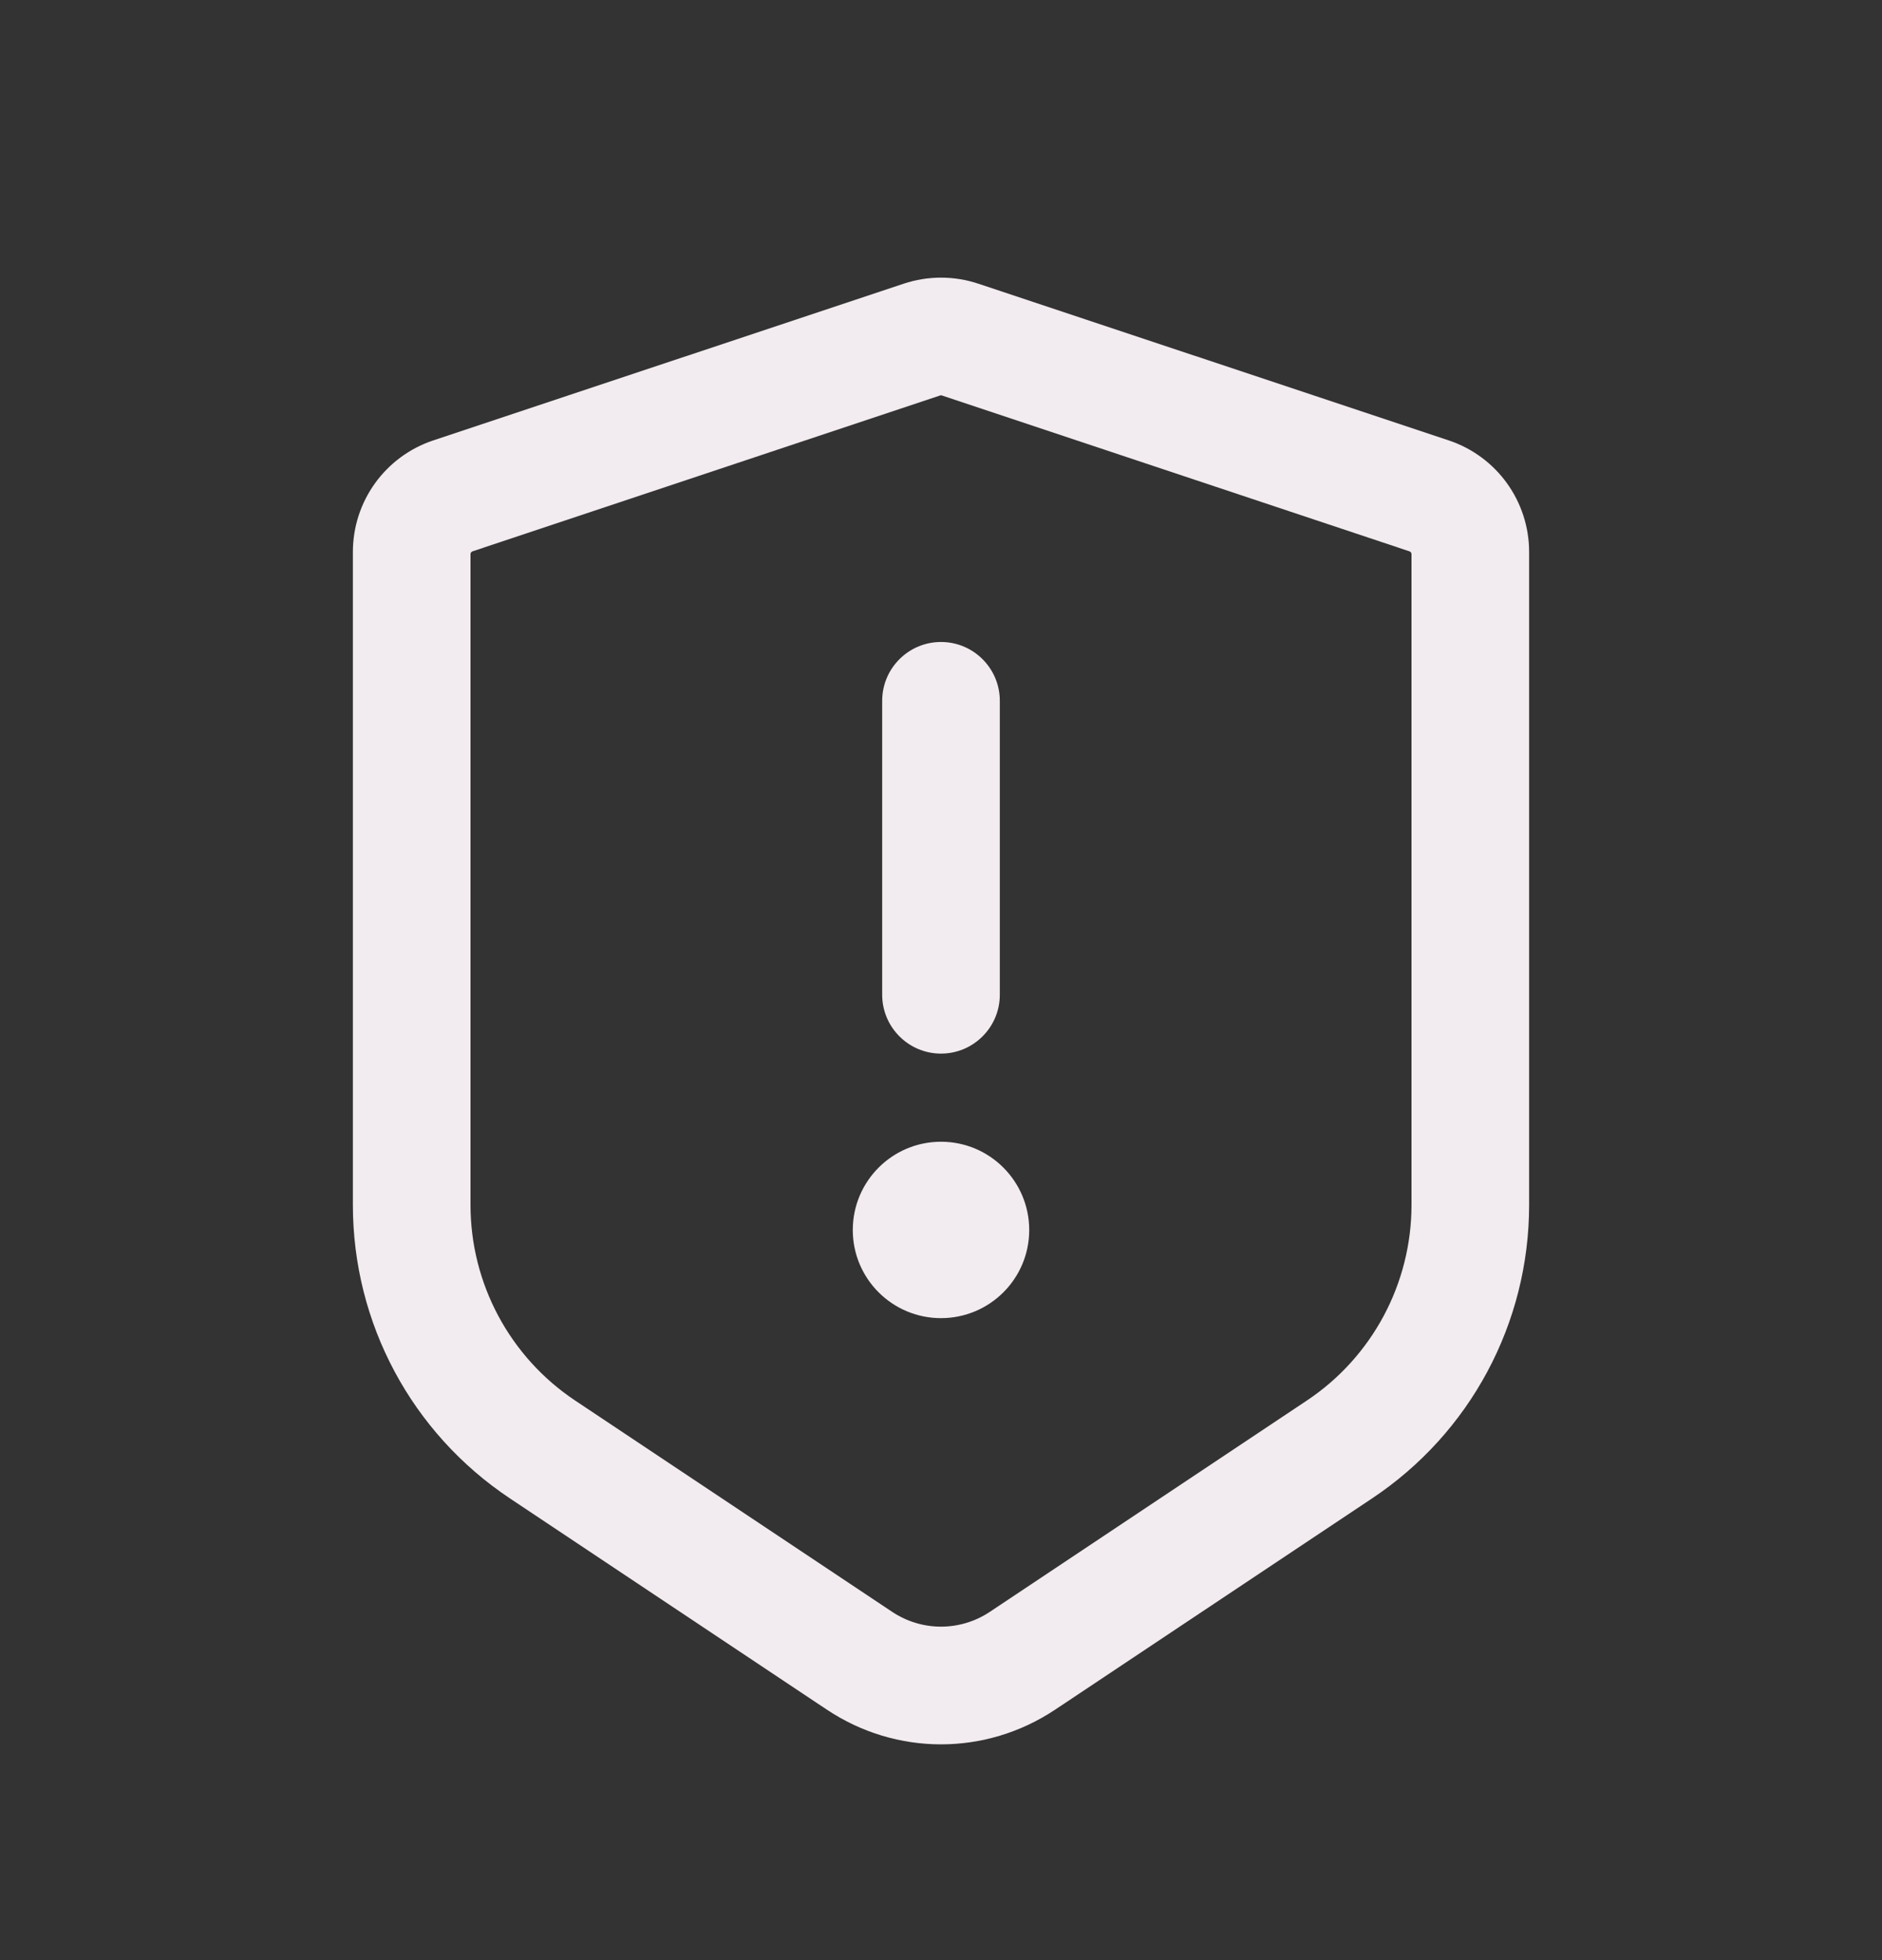 <svg width="24" height="25" viewBox="0 0 24 25" fill="none" xmlns="http://www.w3.org/2000/svg">
  <rect x="0" y="0" width="24" height="25" fill="#333333" stroke="none"/>
  <path d="M12 3.541C11.839 3.541 11.678 3.567 11.525 3.618L5.525 5.617C4.912 5.822 4.5 6.394 4.5 7.041V15.368C4.5 16.876 5.249 18.276 6.504 19.112L10.544 21.805C10.986 22.1 11.493 22.248 12 22.248C12.507 22.248 13.014 22.1 13.456 21.805L17.496 19.112C18.751 18.276 19.5 16.876 19.5 15.368V7.041C19.5 6.394 19.088 5.822 18.475 5.617L12.475 3.618C12.322 3.567 12.161 3.541 12 3.541ZM12 5.042C12.004 5.042 12.008 5.043 12.012 5.044L17.974 7.032C17.989 7.037 18 7.051 18 7.068V15.368C18 16.371 17.499 17.308 16.664 17.864L12.624 20.557C12.245 20.81 11.755 20.81 11.376 20.557L7.336 17.864C6.501 17.308 6 16.371 6 15.368V7.068C6 7.051 6.011 7.037 6.026 7.032L11.988 5.044C11.992 5.043 11.996 5.042 12 5.042ZM12 8.188C11.586 8.188 11.25 8.524 11.25 8.938V12.688C11.25 13.101 11.586 13.438 12 13.438C12.414 13.438 12.75 13.101 12.75 12.688V8.938C12.75 8.524 12.414 8.188 12 8.188ZM12 14.562C11.379 14.562 10.875 15.066 10.875 15.688C10.875 16.309 11.379 16.812 12 16.812C12.621 16.812 13.125 16.309 13.125 15.688C13.125 15.066 12.621 14.562 12 14.562Z" fill="#F2EBEF"/>
</svg>